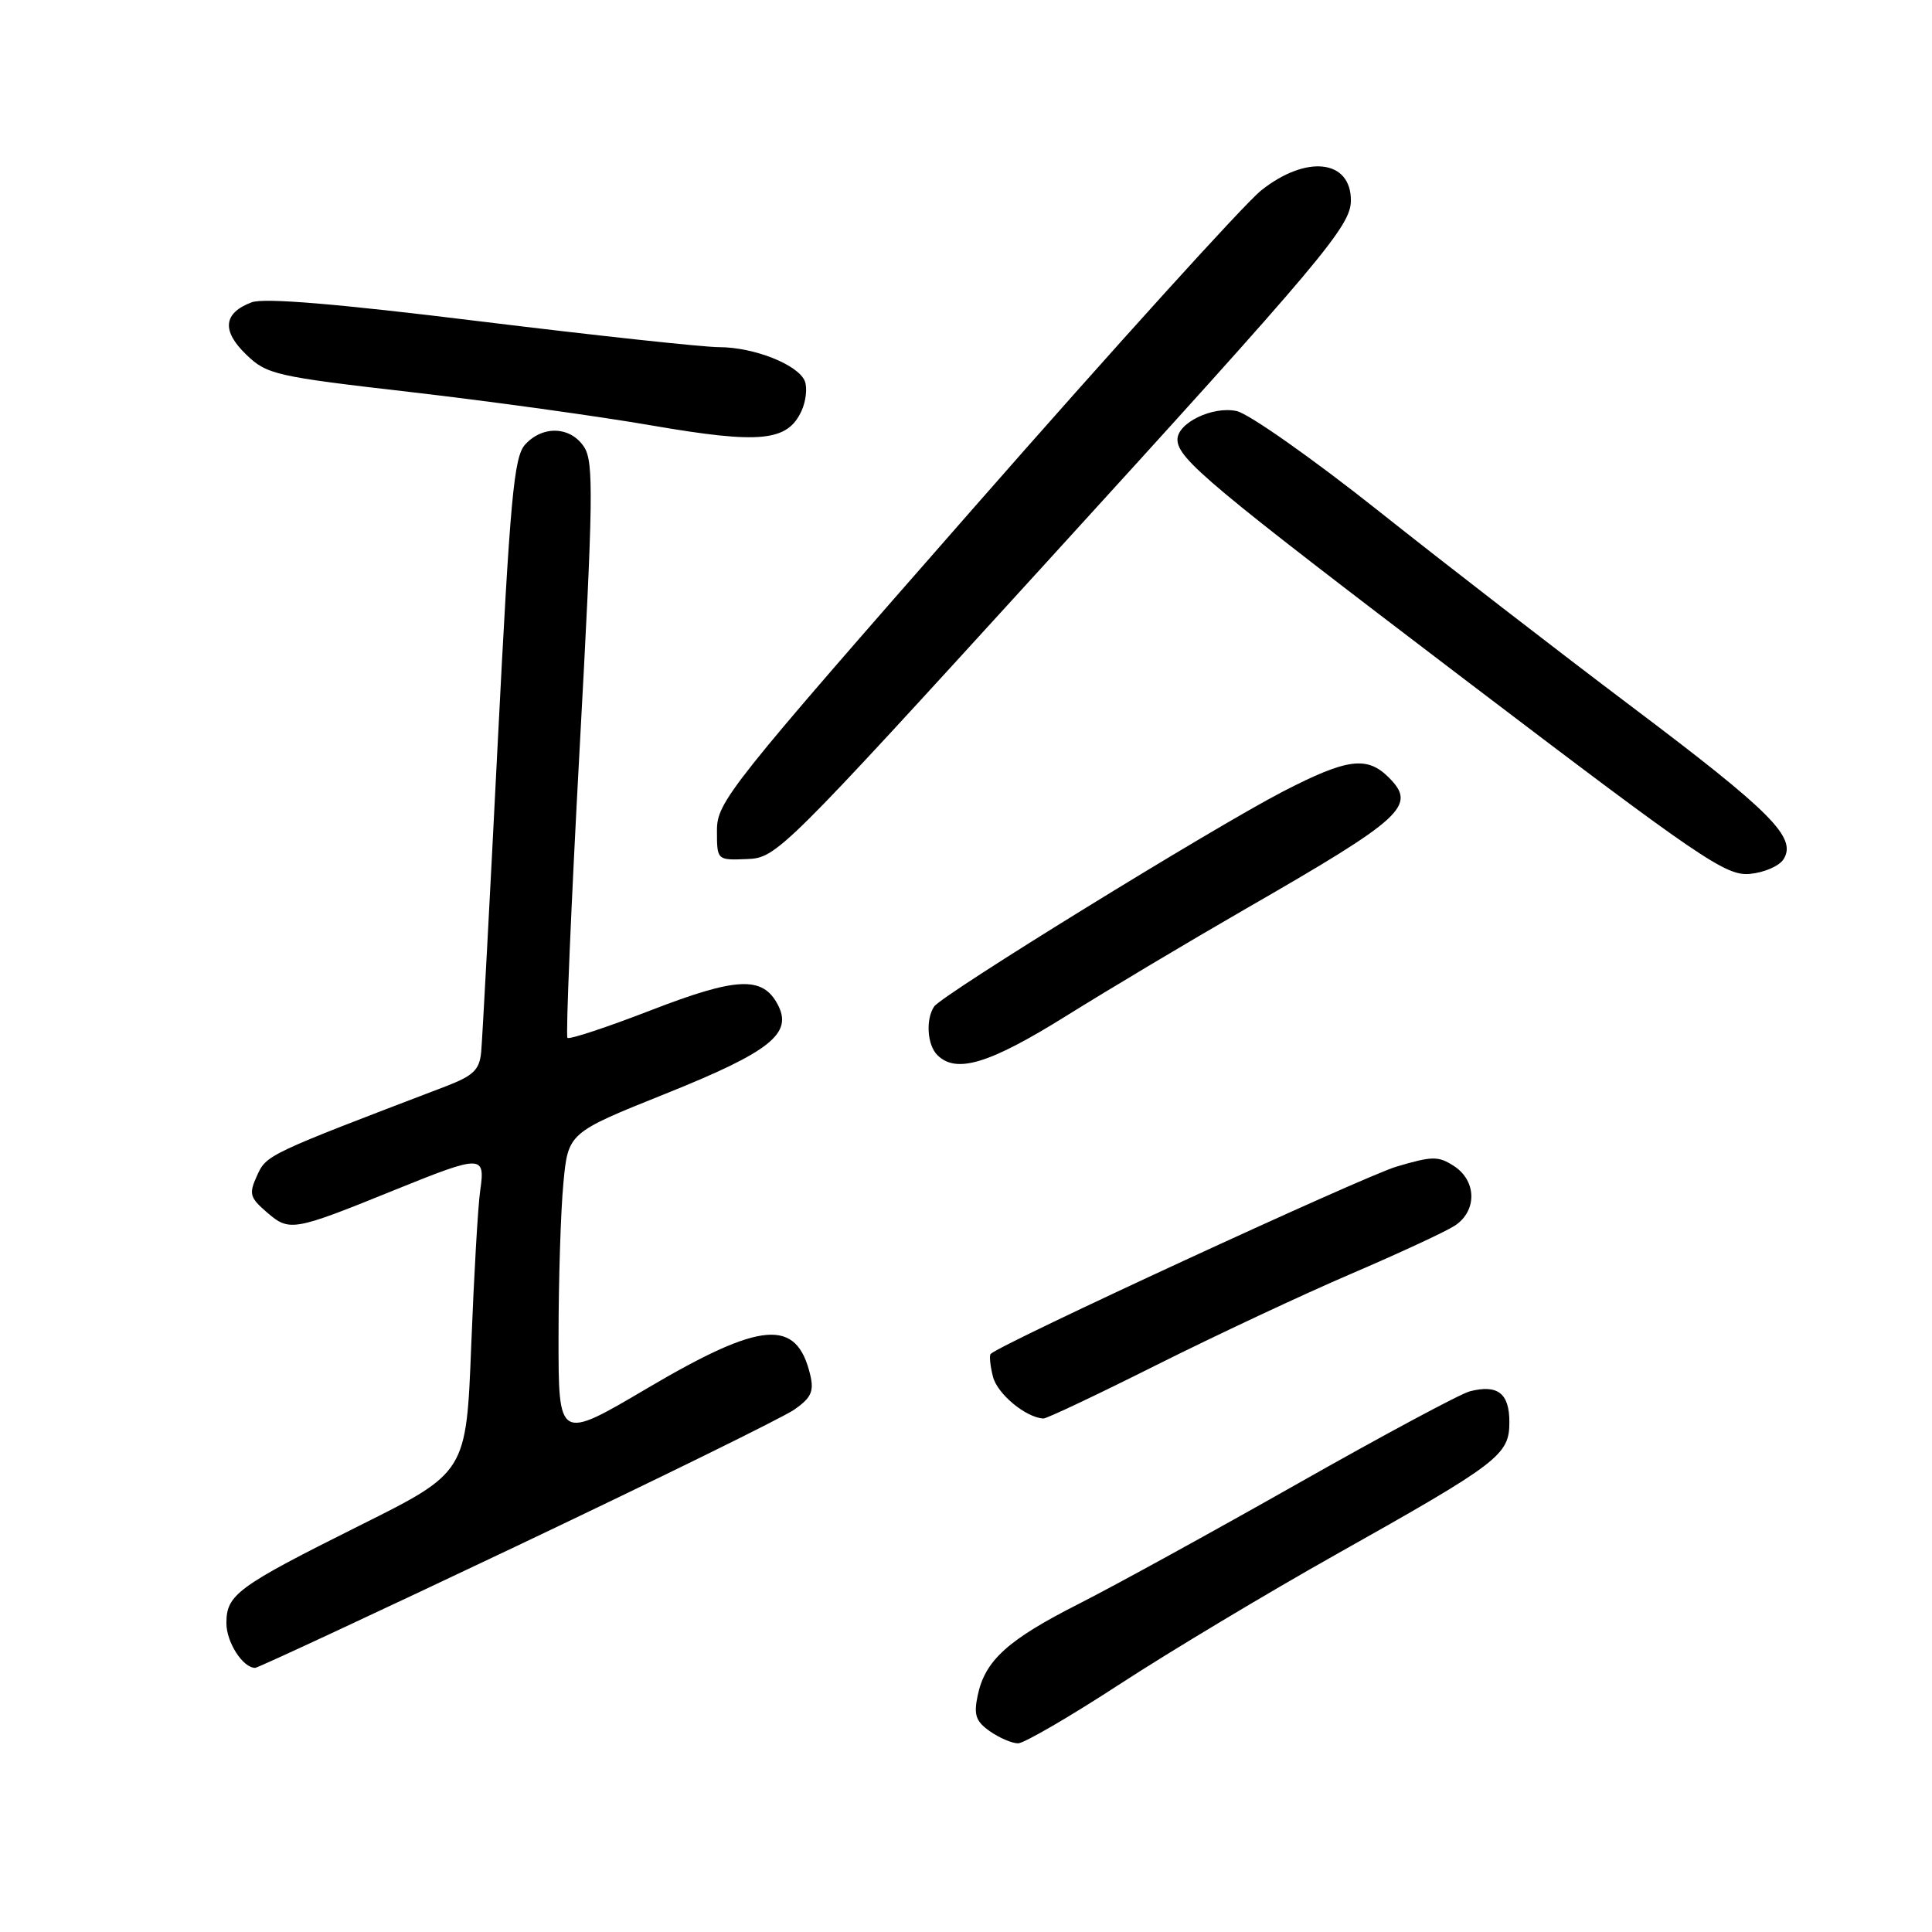 <?xml version="1.0" encoding="UTF-8" standalone="no"?>
<!DOCTYPE svg PUBLIC "-//W3C//DTD SVG 1.1//EN" "http://www.w3.org/Graphics/SVG/1.1/DTD/svg11.dtd" >
<svg xmlns="http://www.w3.org/2000/svg" xmlns:xlink="http://www.w3.org/1999/xlink" version="1.1" viewBox="0 0 256 256">
 <g >
 <path fill="currentColor"
d=" M 148.42 223.13 C 155.07 218.80 167.93 211.09 177.00 205.99 C 198.71 193.79 200.00 192.80 200.00 188.42 C 200.00 184.61 198.44 183.41 194.75 184.36 C 193.51 184.68 183.28 190.17 172.00 196.56 C 160.72 202.95 147.68 210.12 143.00 212.49 C 133.53 217.29 130.53 220.00 129.55 224.65 C 129.00 227.24 129.30 228.09 131.16 229.40 C 132.42 230.28 134.10 231.00 134.90 231.00 C 135.69 231.00 141.78 227.46 148.42 223.13 Z  M 68.48 204.85 C 87.19 195.96 103.74 187.83 105.25 186.78 C 107.49 185.22 107.88 184.36 107.36 182.18 C 105.56 174.63 100.93 175.01 85.75 183.96 C 74.00 190.89 74.00 190.89 74.01 177.19 C 74.01 169.66 74.30 160.49 74.65 156.80 C 75.28 150.10 75.28 150.10 88.20 144.92 C 102.10 139.34 105.11 136.94 103.04 133.08 C 101.03 129.31 97.61 129.47 86.26 133.86 C 80.42 136.12 75.44 137.77 75.19 137.52 C 74.95 137.28 75.67 120.07 76.80 99.29 C 78.61 66.10 78.68 61.23 77.41 59.25 C 75.62 56.49 71.92 56.33 69.58 58.91 C 68.09 60.55 67.60 65.96 65.94 98.66 C 64.89 119.47 63.91 137.79 63.76 139.37 C 63.54 141.77 62.75 142.53 59.00 143.97 C 35.41 152.97 35.31 153.02 34.07 155.75 C 32.95 158.20 33.08 158.67 35.40 160.67 C 38.37 163.22 38.84 163.14 52.44 157.62 C 63.86 153.00 64.32 153.00 63.63 157.75 C 63.33 159.81 62.80 169.06 62.44 178.30 C 61.78 195.10 61.78 195.10 47.64 202.15 C 31.42 210.25 30.00 211.29 30.00 215.08 C 30.00 217.61 32.18 221.00 33.81 221.00 C 34.17 221.00 49.78 213.73 68.48 204.85 Z  M 153.26 180.86 C 161.09 176.94 172.68 171.51 179.00 168.80 C 185.32 166.09 191.51 163.22 192.75 162.42 C 195.73 160.48 195.69 156.50 192.68 154.52 C 190.59 153.16 189.81 153.17 185.02 154.59 C 180.71 155.87 132.59 178.08 131.27 179.40 C 131.07 179.60 131.20 180.95 131.57 182.41 C 132.14 184.70 135.93 187.84 138.26 187.96 C 138.68 187.98 145.43 184.79 153.26 180.86 Z  M 141.27 134.62 C 146.90 131.11 157.57 124.74 165.00 120.46 C 186.06 108.34 187.77 106.77 184.02 103.02 C 181.14 100.14 178.50 100.49 170.00 104.88 C 160.71 109.69 124.77 131.84 123.77 133.38 C 122.64 135.10 122.86 138.46 124.20 139.80 C 126.70 142.30 131.07 140.98 141.27 134.62 Z  M 236.33 113.85 C 238.12 110.99 234.77 107.62 216.23 93.65 C 206.48 86.30 191.37 74.62 182.66 67.70 C 173.95 60.78 165.49 54.83 163.87 54.47 C 160.69 53.77 155.98 56.05 156.02 58.27 C 156.07 60.81 160.36 64.39 193.93 89.92 C 225.36 113.82 228.66 116.07 231.83 115.80 C 233.74 115.63 235.76 114.76 236.33 113.85 Z  M 138.14 75.09 C 175.44 34.18 179.00 29.95 179.00 26.55 C 179.00 21.13 173.06 20.48 167.09 25.25 C 164.86 27.04 147.73 45.95 129.02 67.29 C 96.60 104.25 95.00 106.26 95.00 110.03 C 95.00 113.99 95.00 113.99 98.98 113.83 C 102.89 113.68 103.57 113.01 138.14 75.09 Z  M 106.21 54.44 C 106.79 53.17 106.99 51.40 106.65 50.52 C 105.81 48.34 99.92 46.00 95.28 46.00 C 93.20 46.00 78.95 44.46 63.61 42.58 C 44.62 40.24 34.97 39.44 33.34 40.06 C 29.59 41.48 29.35 43.82 32.61 46.97 C 35.36 49.63 36.44 49.88 54.50 51.96 C 64.95 53.17 79.35 55.16 86.50 56.40 C 100.75 58.85 104.36 58.49 106.21 54.44 Z "/>
</g>
</svg>